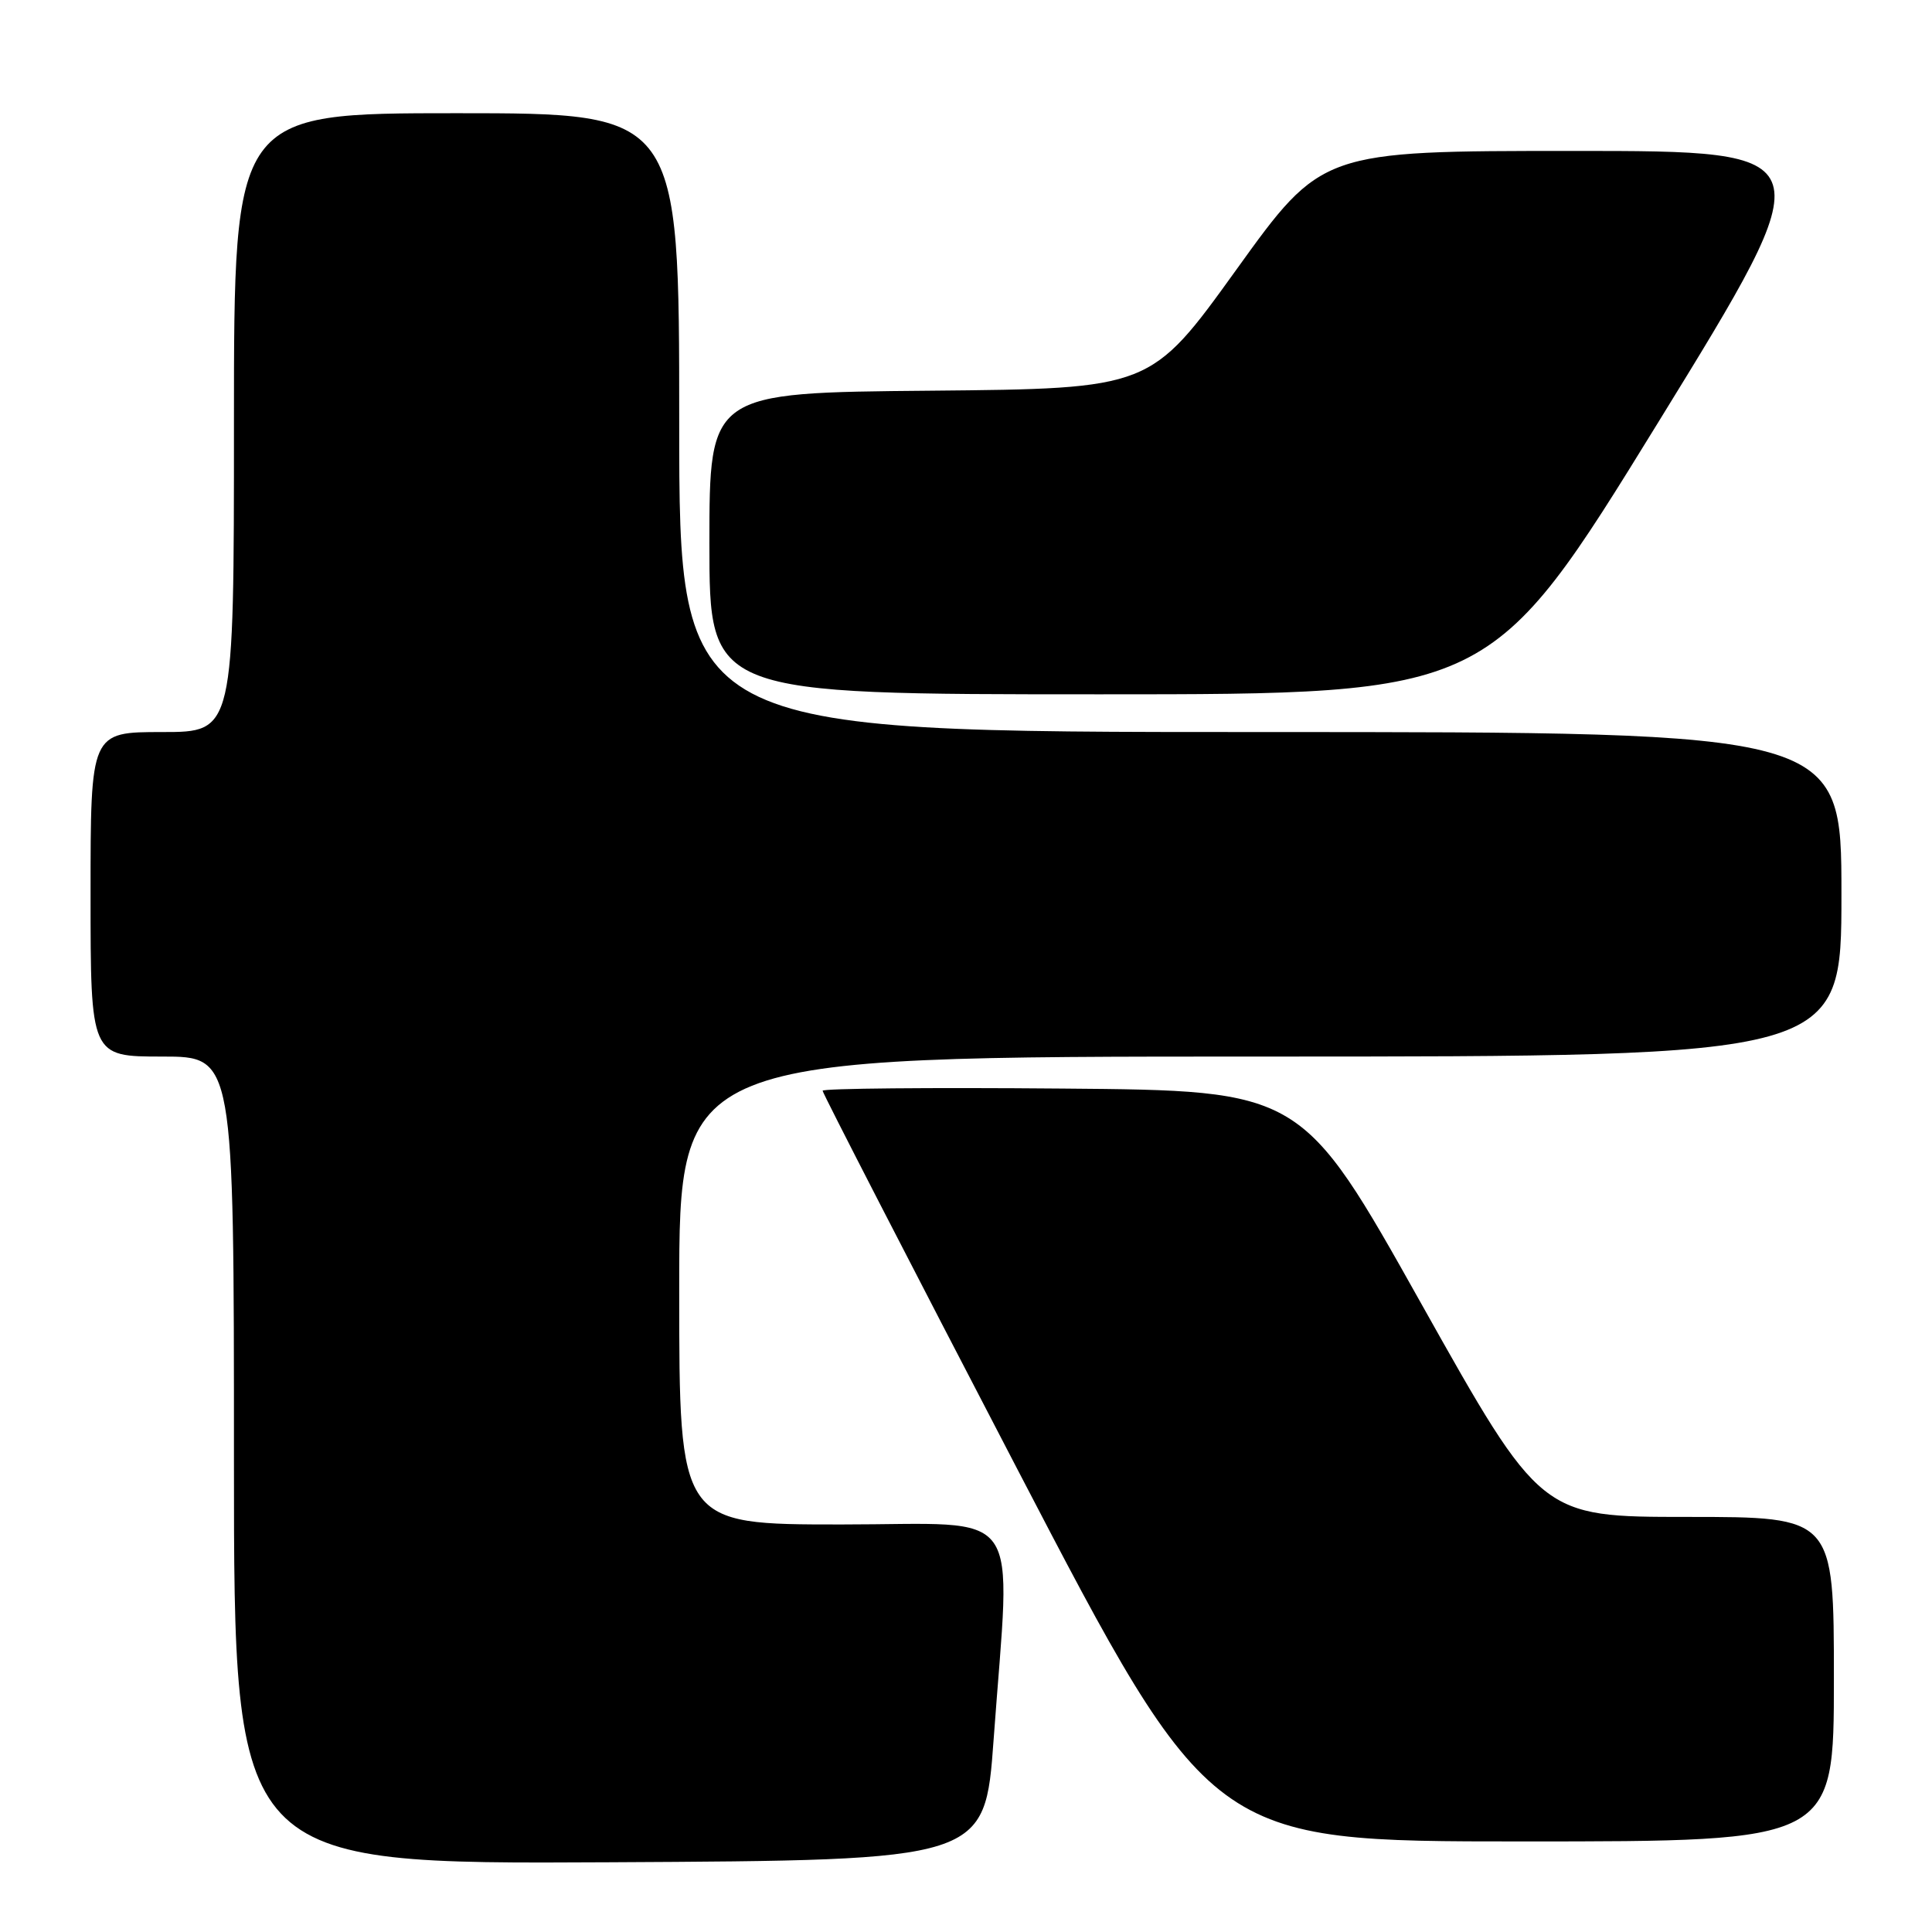<?xml version="1.0" encoding="UTF-8" standalone="no"?>
<!DOCTYPE svg PUBLIC "-//W3C//DTD SVG 1.1//EN" "http://www.w3.org/Graphics/SVG/1.1/DTD/svg11.dtd" >
<svg xmlns="http://www.w3.org/2000/svg" xmlns:xlink="http://www.w3.org/1999/xlink" version="1.1" viewBox="0 0 256 256">
 <g >
 <path fill="currentColor"
d=" M 131.66 230.50 C 133.94 198.95 136.09 202.00 111.50 202.00 C 90.00 202.00 90.00 202.00 90.00 171.00 C 90.00 140.00 90.00 140.00 167.00 140.00 C 244.00 140.00 244.00 140.00 244.00 118.50 C 244.00 97.00 244.00 97.00 167.00 97.00 C 90.00 97.00 90.00 97.00 90.00 56.00 C 90.00 15.00 90.00 15.00 60.50 15.00 C 31.00 15.00 31.00 15.00 31.00 56.00 C 31.00 97.00 31.00 97.00 21.50 97.00 C 12.00 97.00 12.00 97.00 12.00 118.50 C 12.00 140.00 12.00 140.00 21.50 140.00 C 31.00 140.00 31.00 140.00 31.00 193.51 C 31.00 247.02 31.00 247.02 80.75 246.76 C 130.50 246.50 130.50 246.50 131.66 230.50 Z  M 243.00 222.50 C 243.00 201.00 243.00 201.00 223.59 201.00 C 204.18 201.00 204.18 201.00 188.33 172.75 C 172.49 144.50 172.49 144.50 140.74 144.24 C 123.28 144.09 109.00 144.22 109.00 144.53 C 109.00 144.84 120.58 167.35 134.74 194.55 C 160.48 244.00 160.48 244.00 201.74 244.00 C 243.00 244.00 243.00 244.00 243.00 222.50 Z  M 219.70 56.00 C 241.86 20.00 241.86 20.00 208.50 20.00 C 175.14 20.00 175.14 20.00 163.81 35.75 C 152.47 51.50 152.47 51.50 123.24 51.77 C 94.00 52.03 94.00 52.03 94.00 72.02 C 94.00 92.00 94.00 92.00 145.77 92.00 C 197.53 92.00 197.53 92.00 219.70 56.00 Z "/>
</g>
</svg>